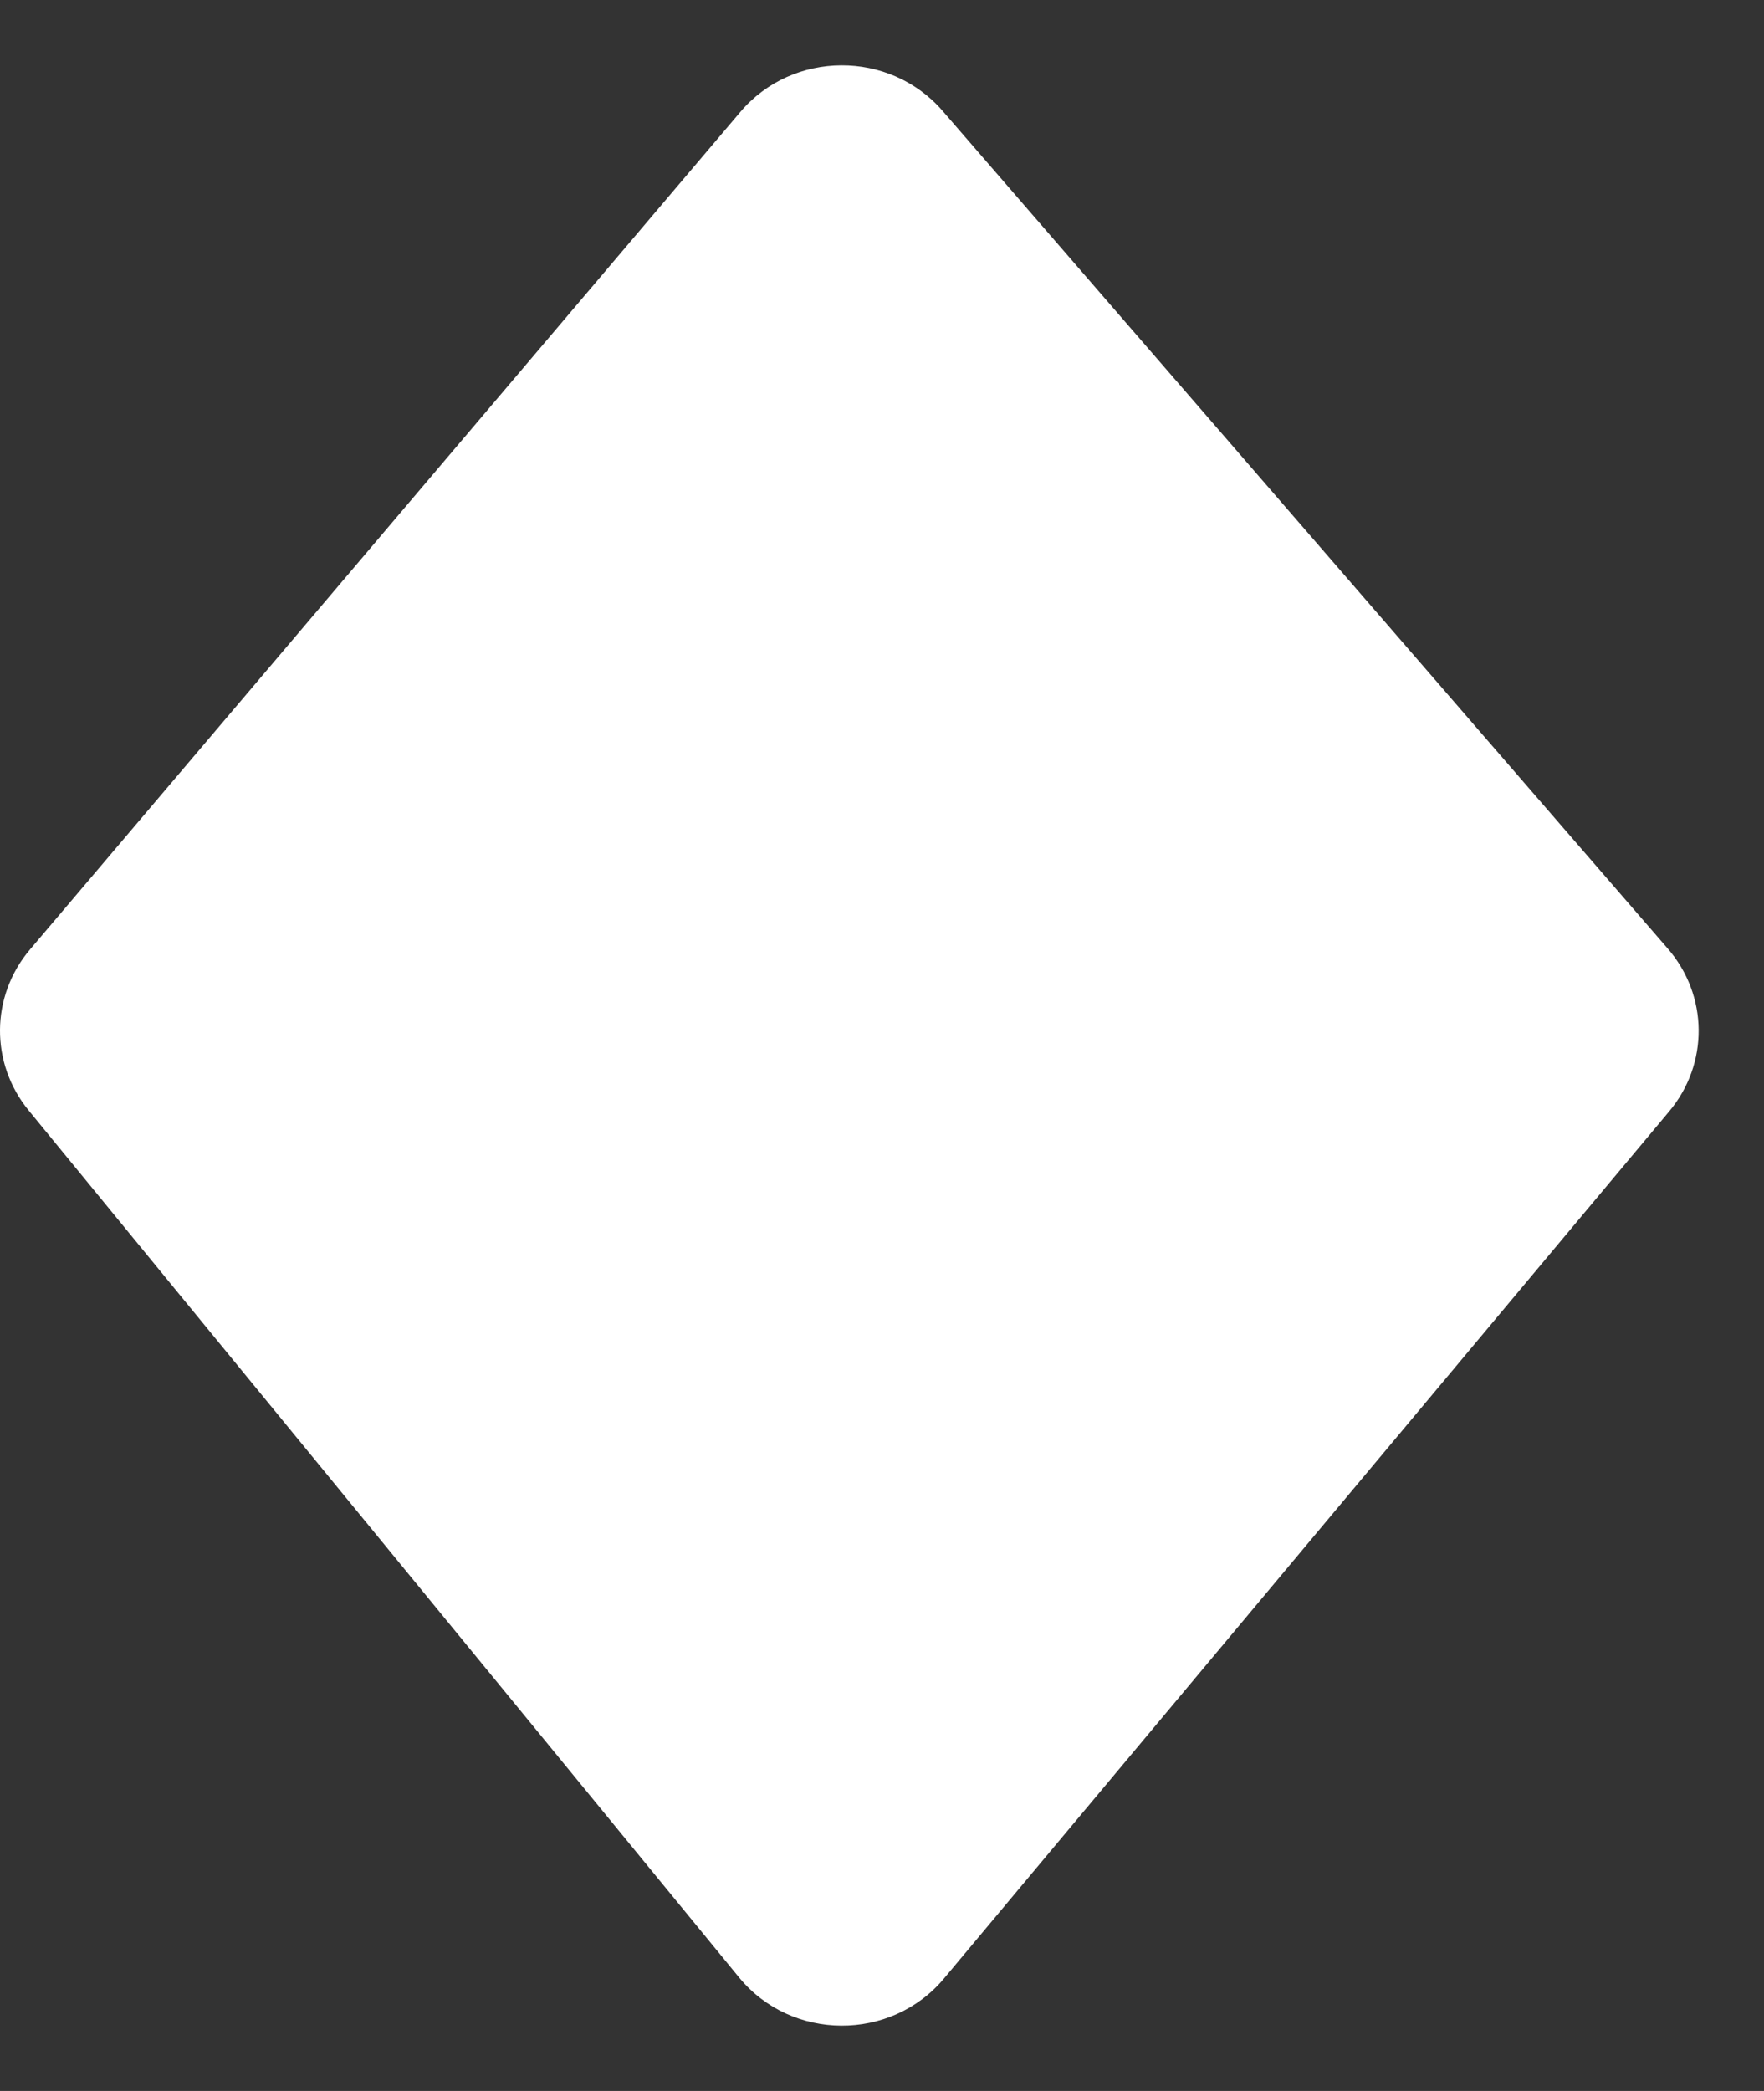 <svg width="27" height="32" viewBox="0 0 27 32" fill="none" xmlns="http://www.w3.org/2000/svg">
<rect x="0" y="0" width="27" height="32" fill="#333333" stroke="none"/>
<path d="M11.333 1.712L0.459 14.531C-0.145 15.244 -0.154 16.27 0.438 16.993L11.312 30.262C12.113 31.24 13.638 31.247 14.449 30.278L25.549 17.008C26.158 16.28 26.149 15.235 25.527 14.517L14.427 1.697C13.617 0.762 12.133 0.769 11.333 1.712Z" fill="white"/>
</svg>
